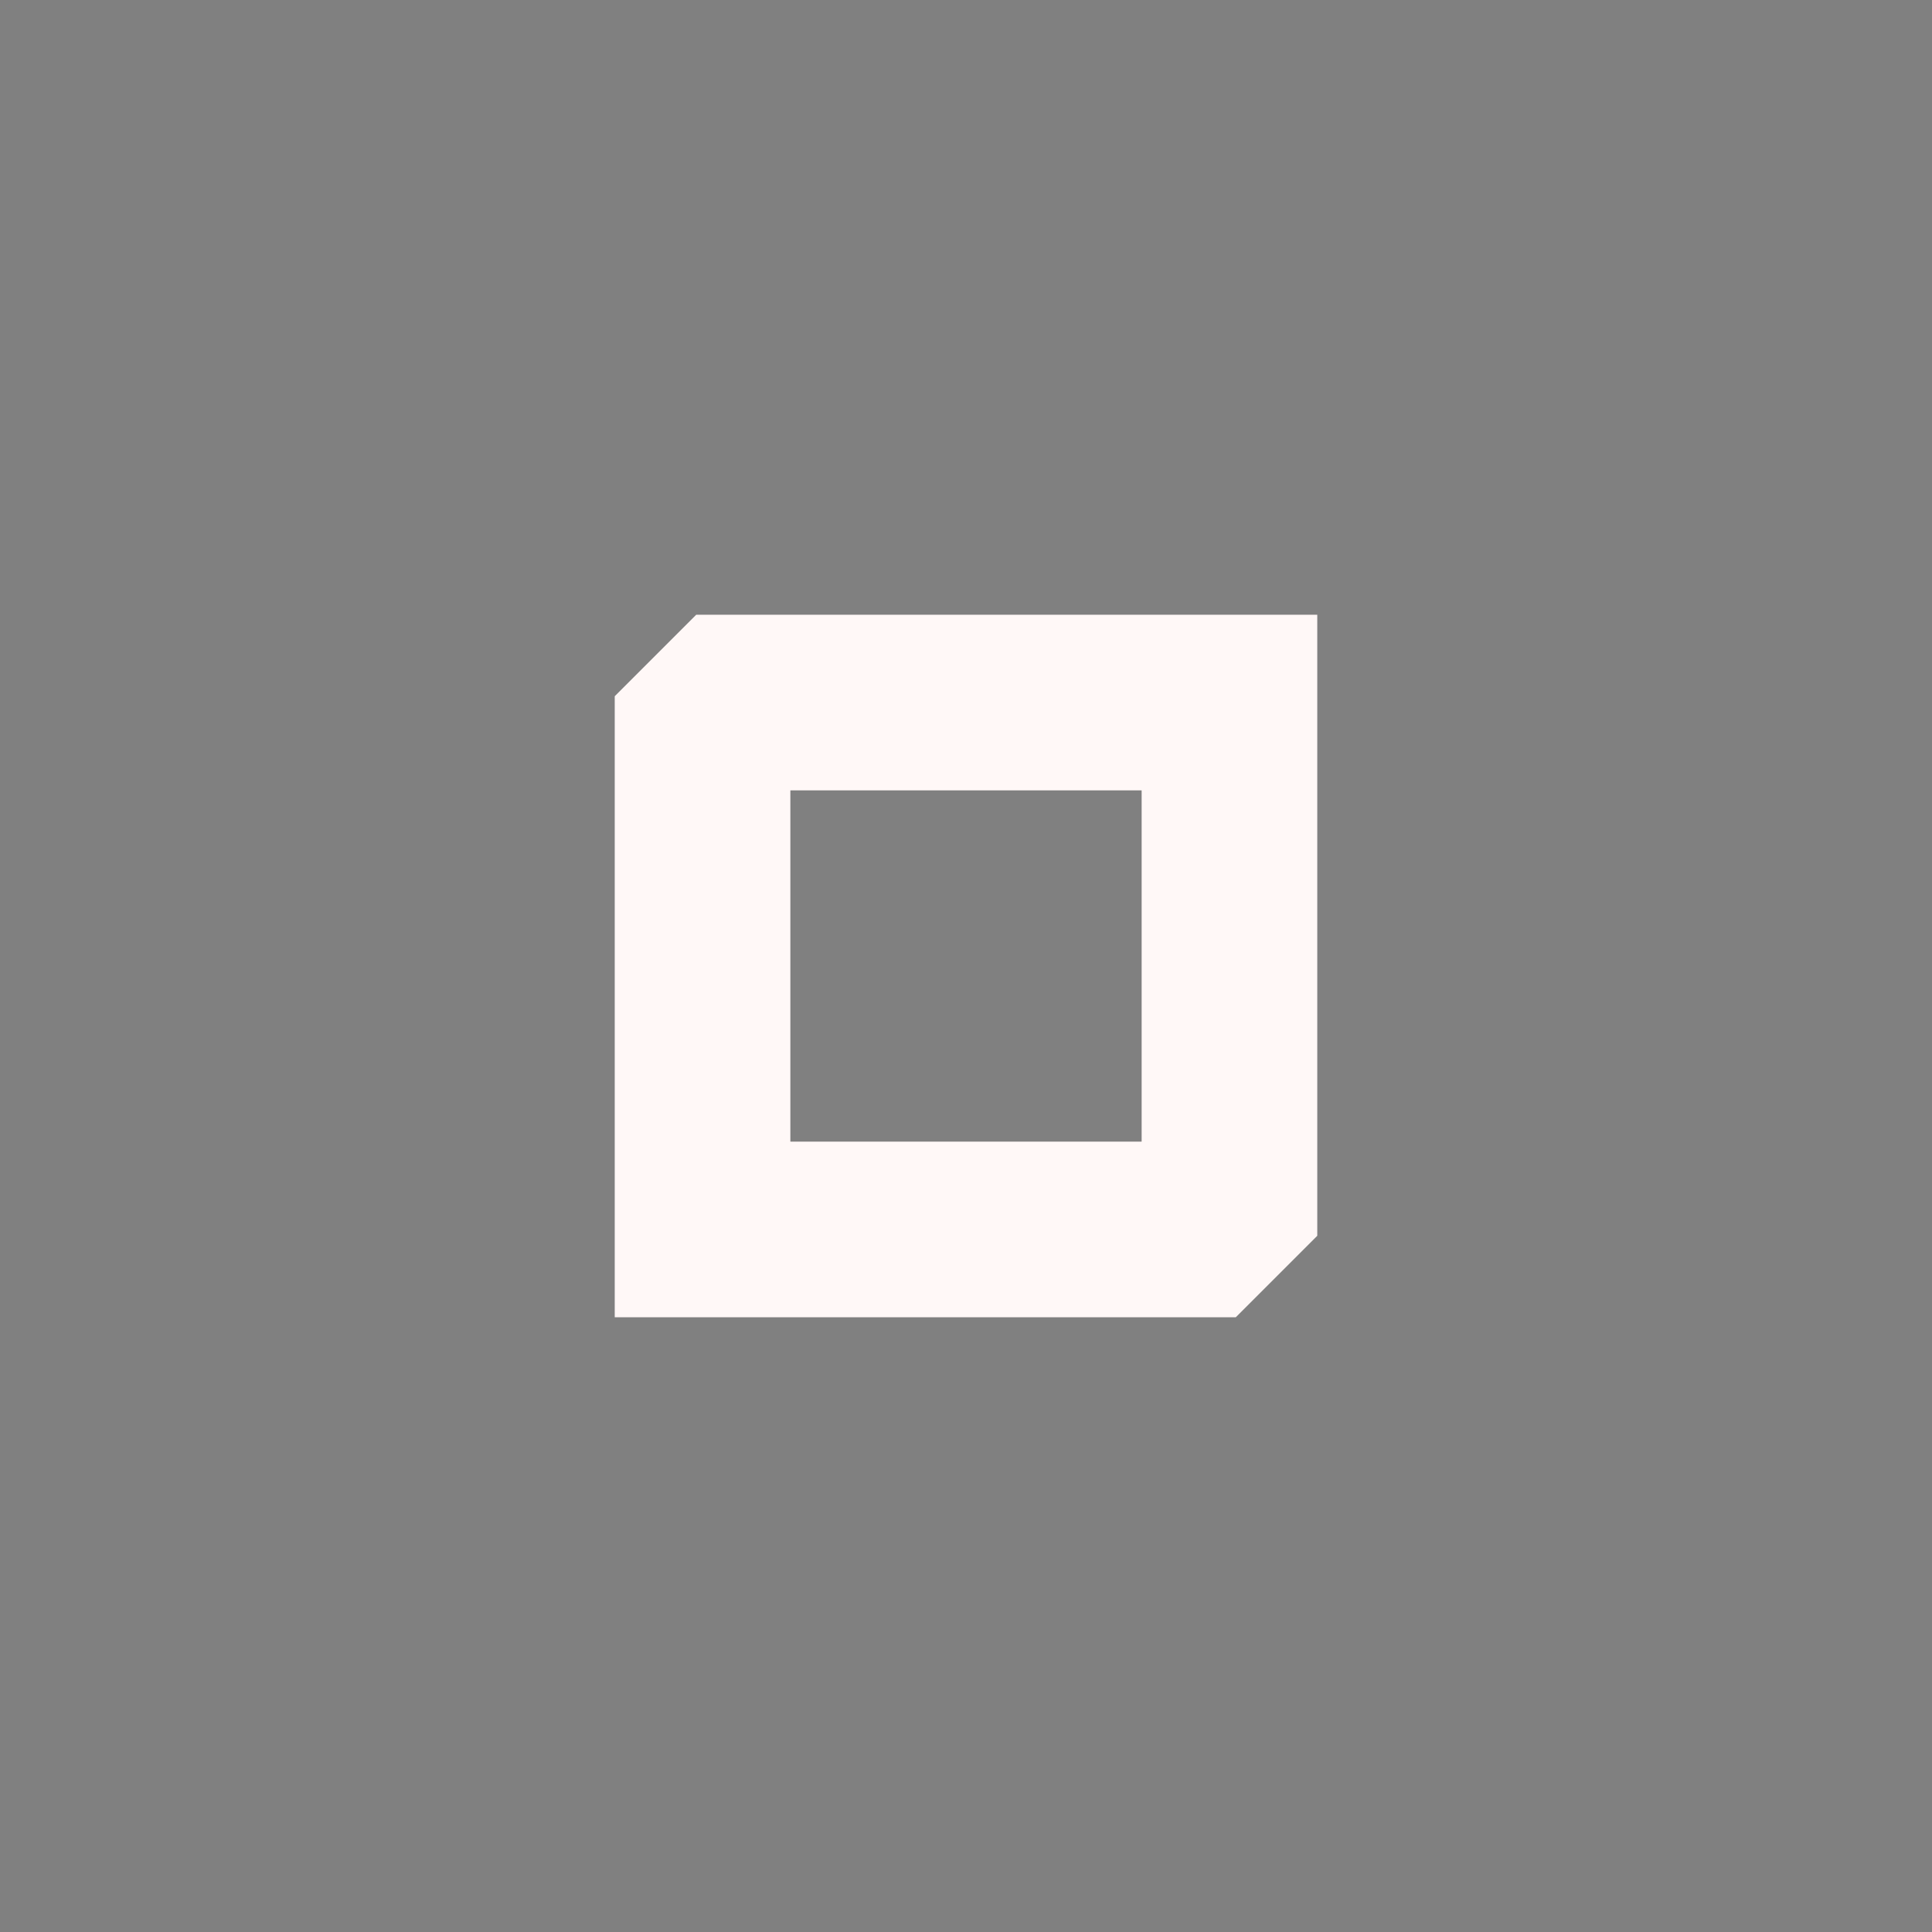 <?xml version="1.0" encoding="UTF-8" standalone="no"?>
<svg
   xmlns:dc="http://purl.org/dc/elements/1.1/"
   xmlns:cc="http://creativecommons.org/ns#"
   xmlns:rdf="http://www.w3.org/1999/02/22-rdf-syntax-ns#"
   xmlns:svg="http://www.w3.org/2000/svg"
   xmlns="http://www.w3.org/2000/svg"
   xmlns:sodipodi="http://sodipodi.sourceforge.net/DTD/sodipodi-0.dtd"
   xmlns:inkscape="http://www.inkscape.org/namespaces/inkscape"
   id="svg4306"
   width="22"
   height="22"
   version="1.1"
   style="enable-background:new"
   sodipodi:docname="maximize.svg"
   inkscape:version="0.92.5 (2060ec1f9f, 2020-04-08)">
  <rect width="100%" height="100%" fill="#808080" stroke="none"/>
   <style
     id="current-color-scheme" >
      .ColorScheme-Text{color:rgb(255,248,247);} .ColorScheme-Background{color:rgb(3,27,22);} .ColorScheme-Highlight{color:rgb(229,27,66);} .ColorScheme-ViewText{color:rgb(250,233,232);} .ColorScheme-ViewBackground{color:rgb(1,13,10);} .ColorScheme-ViewHover{color:rgb(148,34,40);} .ColorScheme-ViewFocus{color:rgb(201,30,60);} .ColorScheme-ButtonText{color:rgb(233,245,243);} .ColorScheme-ButtonBackground{color:rgb(28,4,8);} .ColorScheme-ButtonHover{color:rgb(148,34,40);} .ColorScheme-ButtonFocus{color:rgb(201,30,60);}
  </style>
  <defs
     id="defs22" />
  <sodipodi:namedview
     pagecolor="#ffffff"
     bordercolor="#666666"
     borderopacity="1"
     objecttolerance="10"
     gridtolerance="10"
     guidetolerance="10"
     inkscape:pageopacity="0"
     inkscape:pageshadow="2"
     inkscape:window-width="1708"
     inkscape:window-height="1284"
     id="namedview20"
     showgrid="false"
     showguides="true"
     inkscape:guide-bbox="true"
     inkscape:zoom="8"
     inkscape:cx="81.025591"
     inkscape:cy="1.2351773"
     inkscape:window-x="1720"
     inkscape:window-y="0"
     inkscape:window-maximized="0"
     inkscape:current-layer="deactivated-center">
    <sodipodi:guide
       position="15,15"
       orientation="1,0"
       id="guide840"
       inkscape:locked="false" />
  </sodipodi:namedview>
  <g
     id="pressed-center">
    <rect
       style="opacity:0.001"
       id="rect4164"
       width="22"
       height="22"
       x="46"
       y="0" />
    <path
       class="ColorScheme-Text"
       sodipodi:nodetypes="ccccccc"
       inkscape:connector-curvature="0"
       id="path1145-5"
       d="M 47.344,12.343 57.001,22 66.656,12.345 V 9.655 L 57.001,4.9999999e-8 47.344,9.657 Z"
       style="opacity:0.19;fill:currentColor;enable-background:new" />
    <path
       style="fill:currentColor;enable-background:new"
       d="M 53.928,7 53,7.928 V 15 H 60.072 L 61,14.072 V 7 Z M 55,9 H 59 V 13 H 55 Z"
       id="rect22-3-6"
       inkscape:connector-curvature="0"
       sodipodi:nodetypes="cccccccccccc"
       class="ColorScheme-Text" />
  </g>
  <g
     id="hover-center">
    <rect
       style="opacity:0.001"
       id="rect4208"
       width="22"
       height="22"
       x="23"
       y="0" />
    <path
       class="ColorScheme-Text"
       sodipodi:nodetypes="ccccccc"
       inkscape:connector-curvature="0"
       id="path1145"
       d="M 24.344,12.343 34.001,22 43.656,12.345 V 9.655 L 34.001,-5.5e-8 24.344,9.657 Z"
       style="opacity:0.08;fill:currentColor;enable-background:new" />
    <path
       style="fill:currentColor;enable-background:new"
       d="M 30.928,7 30,7.928 V 15 H 37.072 L 38,14.072 V 7 Z M 32,9 H 36 V 13 H 32 Z"
       id="rect22-3"
       inkscape:connector-curvature="0"
       sodipodi:nodetypes="cccccccccccc"
       class="ColorScheme-Text" />
  </g>
  <g
     id="active-center">
    <rect
       id="rect4266"
       width="22"
       height="22"
       x="0"
       y="0"
       style="opacity:0.001" />
    <path
       style="fill:currentColor"
       d="M 7.928,7 7,7.928 V 15 H 14.072 L 15,14.072 V 7 Z M 9,9 H 13 V 13 H 9 Z"
       id="rect22"
       inkscape:connector-curvature="0"
       sodipodi:nodetypes="cccccccccccc"
       class="ColorScheme-Text" />
  </g>
  <g
     id="inactive-center"
     transform="translate(69,0)">
    <rect
       id="rect4180"
       width="22"
       height="22"
       x="0"
       y="0"
       style="opacity:0.001" />
    <path
       style="fill:currentColor;enable-background:new;opacity:0.5"
       d="M 7.928,7 7,7.928 V 15 H 14.072 L 15,14.072 V 7 Z M 9,9 H 13 V 13 H 9 Z"
       id="rect22-3-6-7"
       inkscape:connector-curvature="0"
       sodipodi:nodetypes="cccccccccccc"
       class="ColorScheme-Text" />
  </g>
  <g
     id="deactivated-center"
     transform="translate(92,0)">
    <rect
       id="rect4278"
       width="22"
       height="22"
       x="0"
       y="0"
       style="opacity:0.001" />
    <path
       style="opacity:0.5;fill:currentColor;enable-background:new"
       d="M 7.928,7 7,7.928 V 15 H 14.072 L 15,14.072 V 7 Z M 9,9 H 13 V 13 H 9 Z"
       id="rect22-3-6-7-5"
       inkscape:connector-curvature="0"
       sodipodi:nodetypes="cccccccccccc"
       class="ColorScheme-Text" />
  </g>
</svg>
